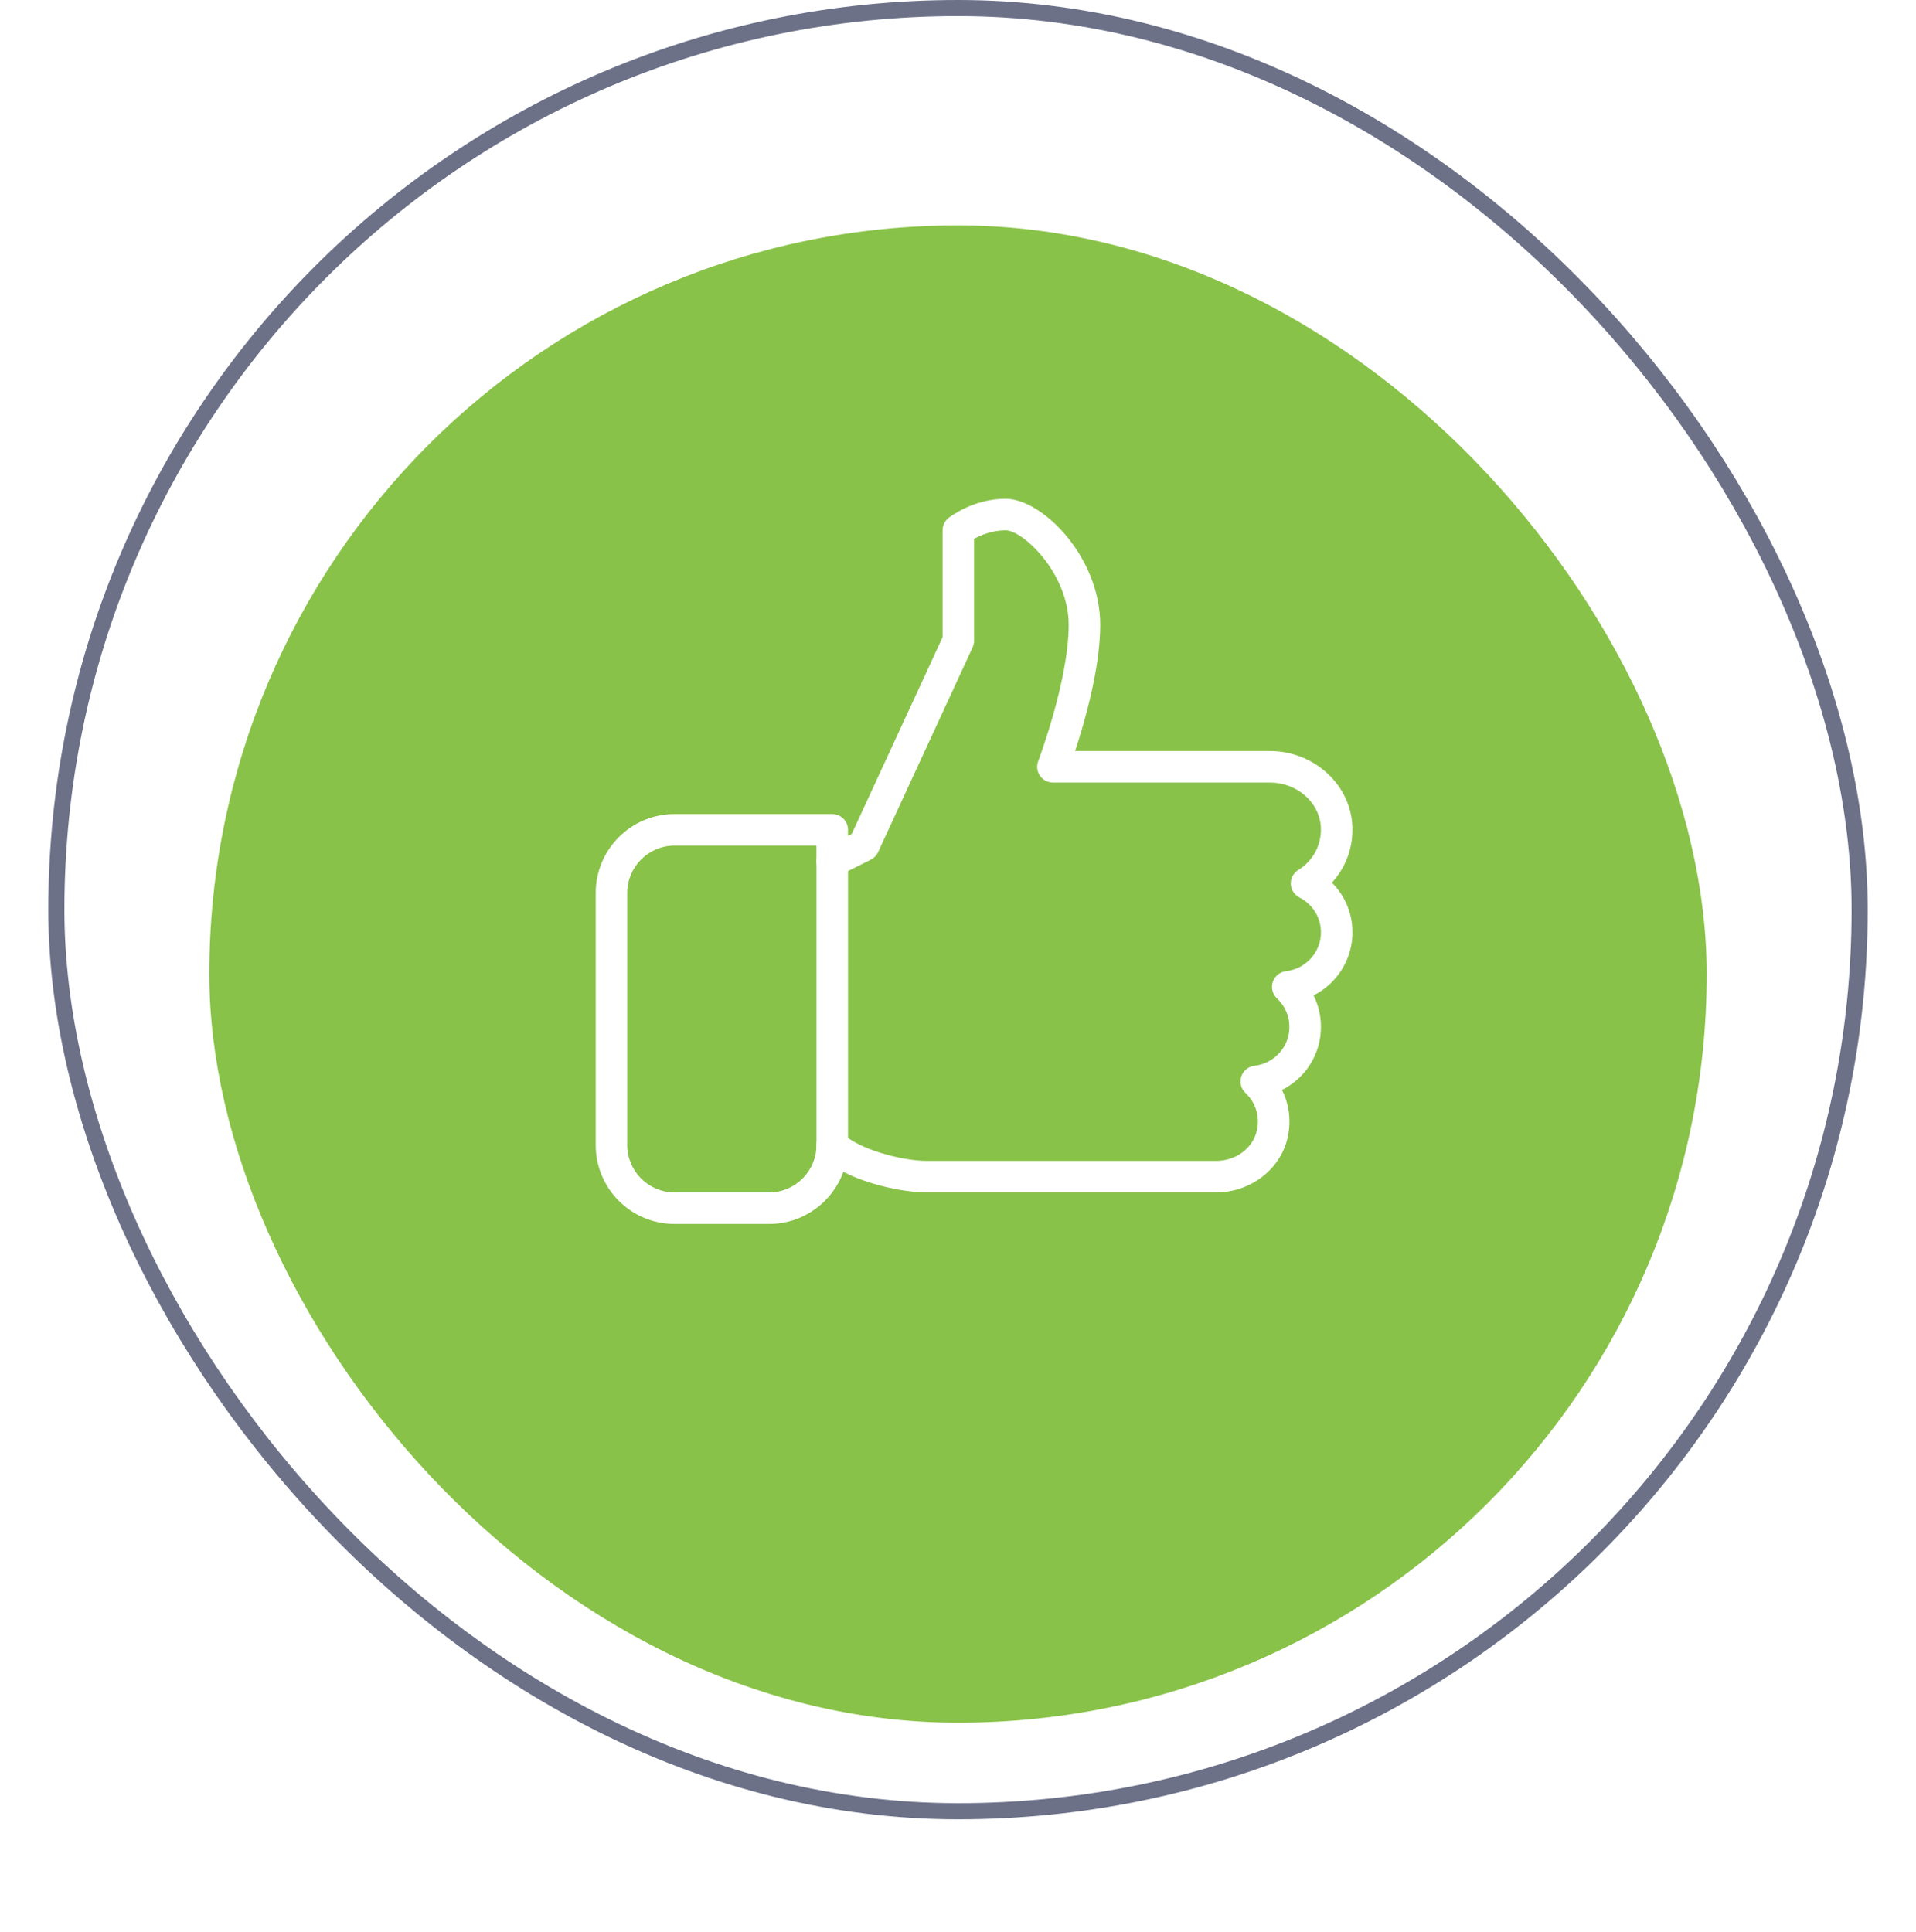 <svg width="119" height="120" viewBox="0 0 119 120" fill="none" xmlns="http://www.w3.org/2000/svg">
<rect x="3.5" y="0.5" width="112" height="112" rx="56" stroke="#6C7188"/>
<g filter="url(#filter0_d_0_1)">
<rect x="13" y="10" width="93" height="93" rx="46.5" fill="#89C249"/>
</g>
<g clip-path="url(#clip0_0_1)">
<path d="M84 57.907C84 56.73 83.532 55.633 82.725 54.824C83.64 53.823 84.106 52.482 83.978 51.086C83.749 48.597 81.507 46.646 78.871 46.646H66.775C67.374 44.827 68.333 41.492 68.333 38.813C68.333 34.565 64.724 30.98 62.458 30.98C60.426 30.98 58.971 32.125 58.91 32.172C58.677 32.358 58.542 32.64 58.542 32.938V39.578L52.9 51.797L52.667 51.916V51.542C52.667 51.001 52.228 50.563 51.687 50.563H41.896C39.195 50.563 37 52.758 37 55.459V71.125C37 73.826 39.195 76.021 41.896 76.021H47.771C49.888 76.021 51.697 74.67 52.379 72.784C54.008 73.622 56.201 74.063 57.562 74.063H75.538C77.671 74.063 79.537 72.625 79.976 70.644C80.201 69.621 80.07 68.593 79.623 67.7C81.068 66.974 82.042 65.479 82.042 63.782C82.042 63.088 81.883 62.424 81.583 61.825C83.029 61.097 84 59.604 84 57.907ZM79.87 60.323C79.492 60.368 79.173 60.625 79.051 60.987C78.932 61.349 79.032 61.747 79.31 62.009C79.807 62.477 80.083 63.108 80.083 63.782C80.083 65.017 79.149 66.055 77.914 66.198C77.536 66.243 77.216 66.5 77.095 66.862C76.976 67.224 77.076 67.622 77.353 67.884C77.998 68.491 78.256 69.343 78.062 70.221C77.822 71.313 76.76 72.105 75.538 72.105H57.562C55.972 72.105 53.305 71.358 52.381 70.432C52.101 70.154 51.678 70.072 51.313 70.221C50.947 70.371 50.708 70.73 50.708 71.125C50.708 72.745 49.39 74.063 47.771 74.063H41.896C40.276 74.063 38.958 72.745 38.958 71.125V55.459C38.958 53.839 40.276 52.521 41.896 52.521H50.708V53.5C50.708 53.839 50.885 54.154 51.174 54.335C51.46 54.507 51.821 54.525 52.126 54.376L54.084 53.397C54.282 53.298 54.441 53.134 54.535 52.932L60.41 40.203C60.469 40.074 60.5 39.933 60.5 39.792V33.468C60.907 33.243 61.614 32.938 62.458 32.938C63.532 32.938 66.375 35.605 66.375 38.813C66.375 42.26 64.499 47.228 64.481 47.277C64.368 47.576 64.407 47.915 64.589 48.181C64.773 48.446 65.075 48.605 65.396 48.605H78.871C80.504 48.605 81.891 49.774 82.028 51.266C82.132 52.382 81.595 53.444 80.634 54.037C80.334 54.221 80.156 54.554 80.169 54.908C80.183 55.263 80.387 55.58 80.7 55.743C81.529 56.164 82.042 56.994 82.042 57.907C82.042 59.142 81.108 60.18 79.87 60.323Z" fill="white"/>
<path d="M51.69 52.52C51.15 52.52 50.711 52.959 50.711 53.5V71.125C50.711 71.665 51.15 72.104 51.69 72.104C52.231 72.104 52.669 71.665 52.669 71.125V53.5C52.669 52.959 52.231 52.52 51.69 52.52Z" fill="white"/>
</g>
<defs>
<filter id="filter0_d_0_1" x="0" y="1" width="119" height="119" filterUnits="userSpaceOnUse" color-interpolation-filters="sRGB">
<feFlood flood-opacity="0" result="BackgroundImageFix"/>
<feColorMatrix in="SourceAlpha" type="matrix" values="0 0 0 0 0 0 0 0 0 0 0 0 0 0 0 0 0 0 127 0" result="hardAlpha"/>
<feOffset dy="4"/>
<feGaussianBlur stdDeviation="6.5"/>
<feColorMatrix type="matrix" values="0 0 0 0 0.117 0 0 0 0 0.138 0 0 0 0 0.258 0 0 0 0.11 0"/>
<feBlend mode="multiply" in2="BackgroundImageFix" result="effect1_dropShadow_0_1"/>
<feBlend mode="normal" in="SourceGraphic" in2="effect1_dropShadow_0_1" result="shape"/>
</filter>
<clipPath id="clip0_0_1">
<rect width="47" height="47" fill="white" transform="translate(37 30)"/>
</clipPath>
</defs>
</svg>
